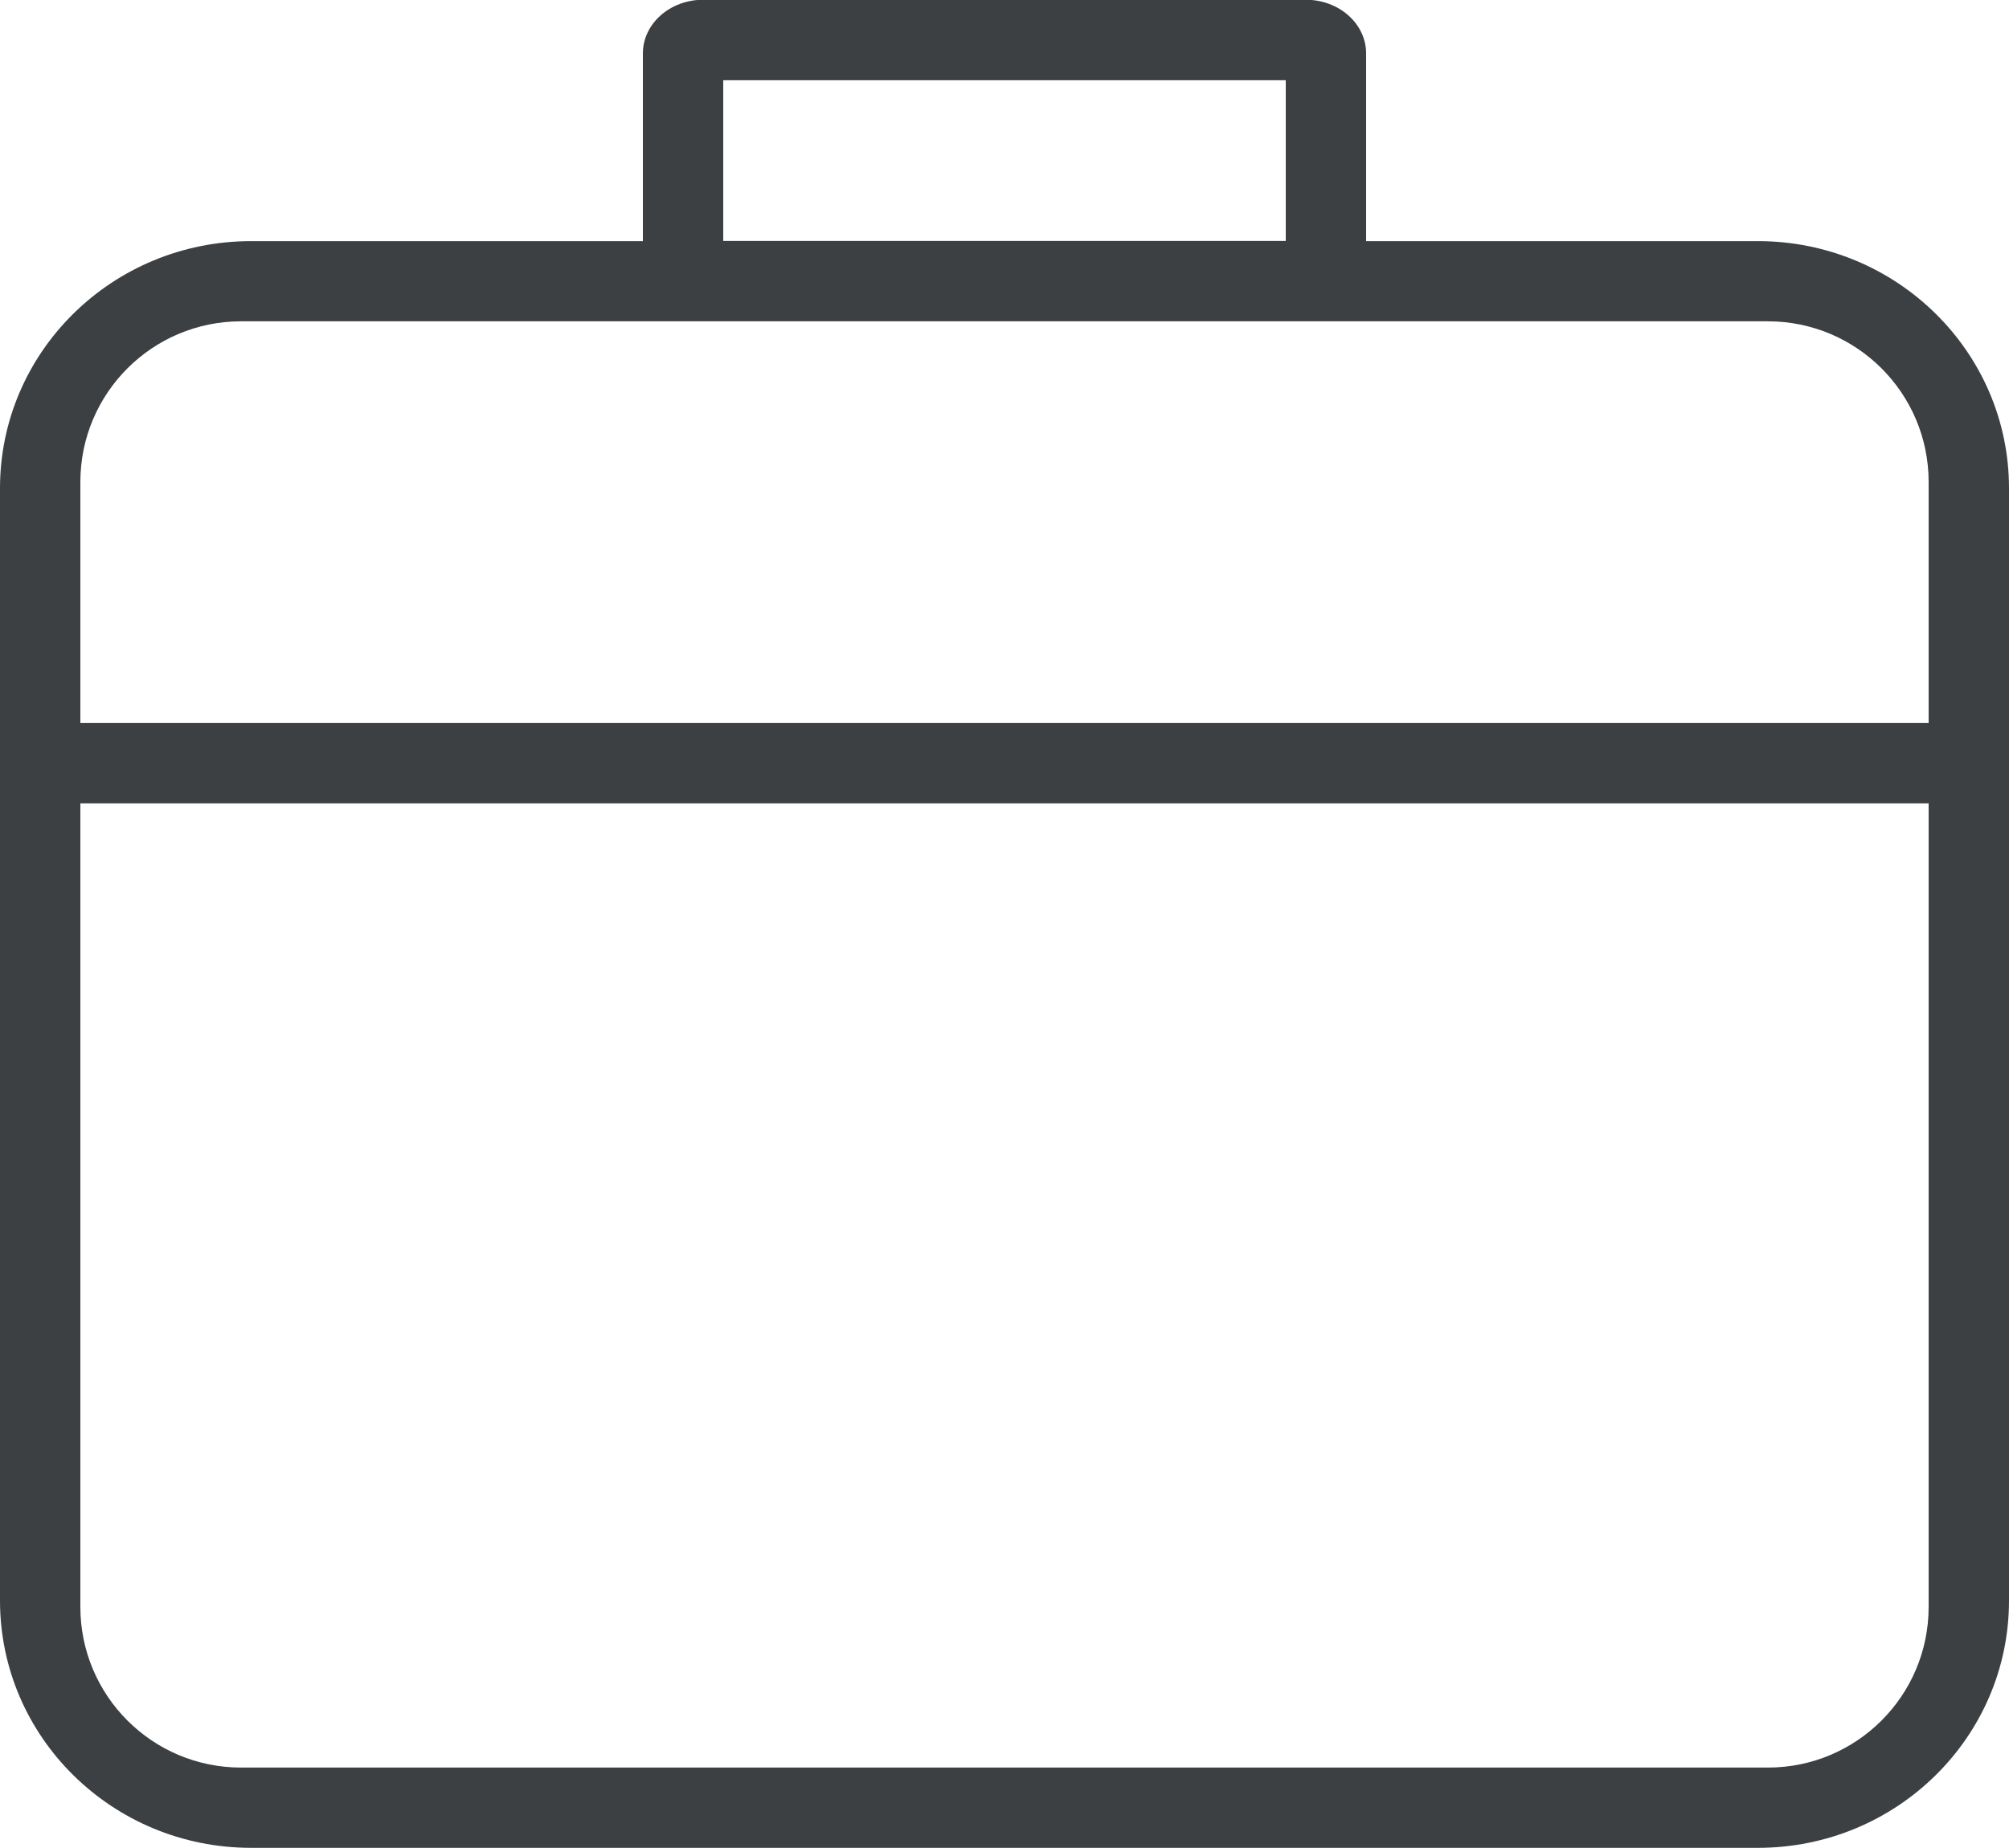<svg xmlns="http://www.w3.org/2000/svg" xmlns:xlink="http://www.w3.org/1999/xlink" preserveAspectRatio="xMidYMid" width="25" height="23" viewBox="0 0 25 23">
  <defs>
    <style>
      .cls-1 {
        fill: #3c4042;
        fill-rule: evenodd;
      }
    </style>
  </defs>
  <path d="M21.875,22.998 L3.125,22.998 C1.399,22.998 -0.000,21.620 -0.000,19.921 L-0.000,6.077 C-0.000,4.378 1.399,3.001 3.125,3.001 L8.000,3.001 L8.000,0.665 C8.000,0.296 8.336,-0.003 8.750,-0.003 L16.250,-0.003 C16.664,-0.003 17.000,0.296 17.000,0.665 L17.000,3.001 L21.875,3.001 C23.601,3.001 25.000,4.378 25.000,6.077 L25.000,19.921 C25.000,21.620 23.601,22.998 21.875,22.998 ZM16.000,0.999 L9.000,0.999 L9.000,2.999 L16.000,2.999 L16.000,0.999 ZM24.000,5.999 C24.000,4.894 23.104,3.999 22.000,3.999 L3.000,3.999 C1.895,3.999 1.000,4.894 1.000,5.999 L1.000,8.999 L24.000,8.999 L24.000,5.999 ZM24.000,9.999 L1.000,9.999 L1.000,19.999 C1.000,21.104 1.895,21.999 3.000,21.999 L22.000,21.999 C23.104,21.999 24.000,21.104 24.000,19.999 L24.000,9.999 Z" class="cls-1"/>
</svg>
